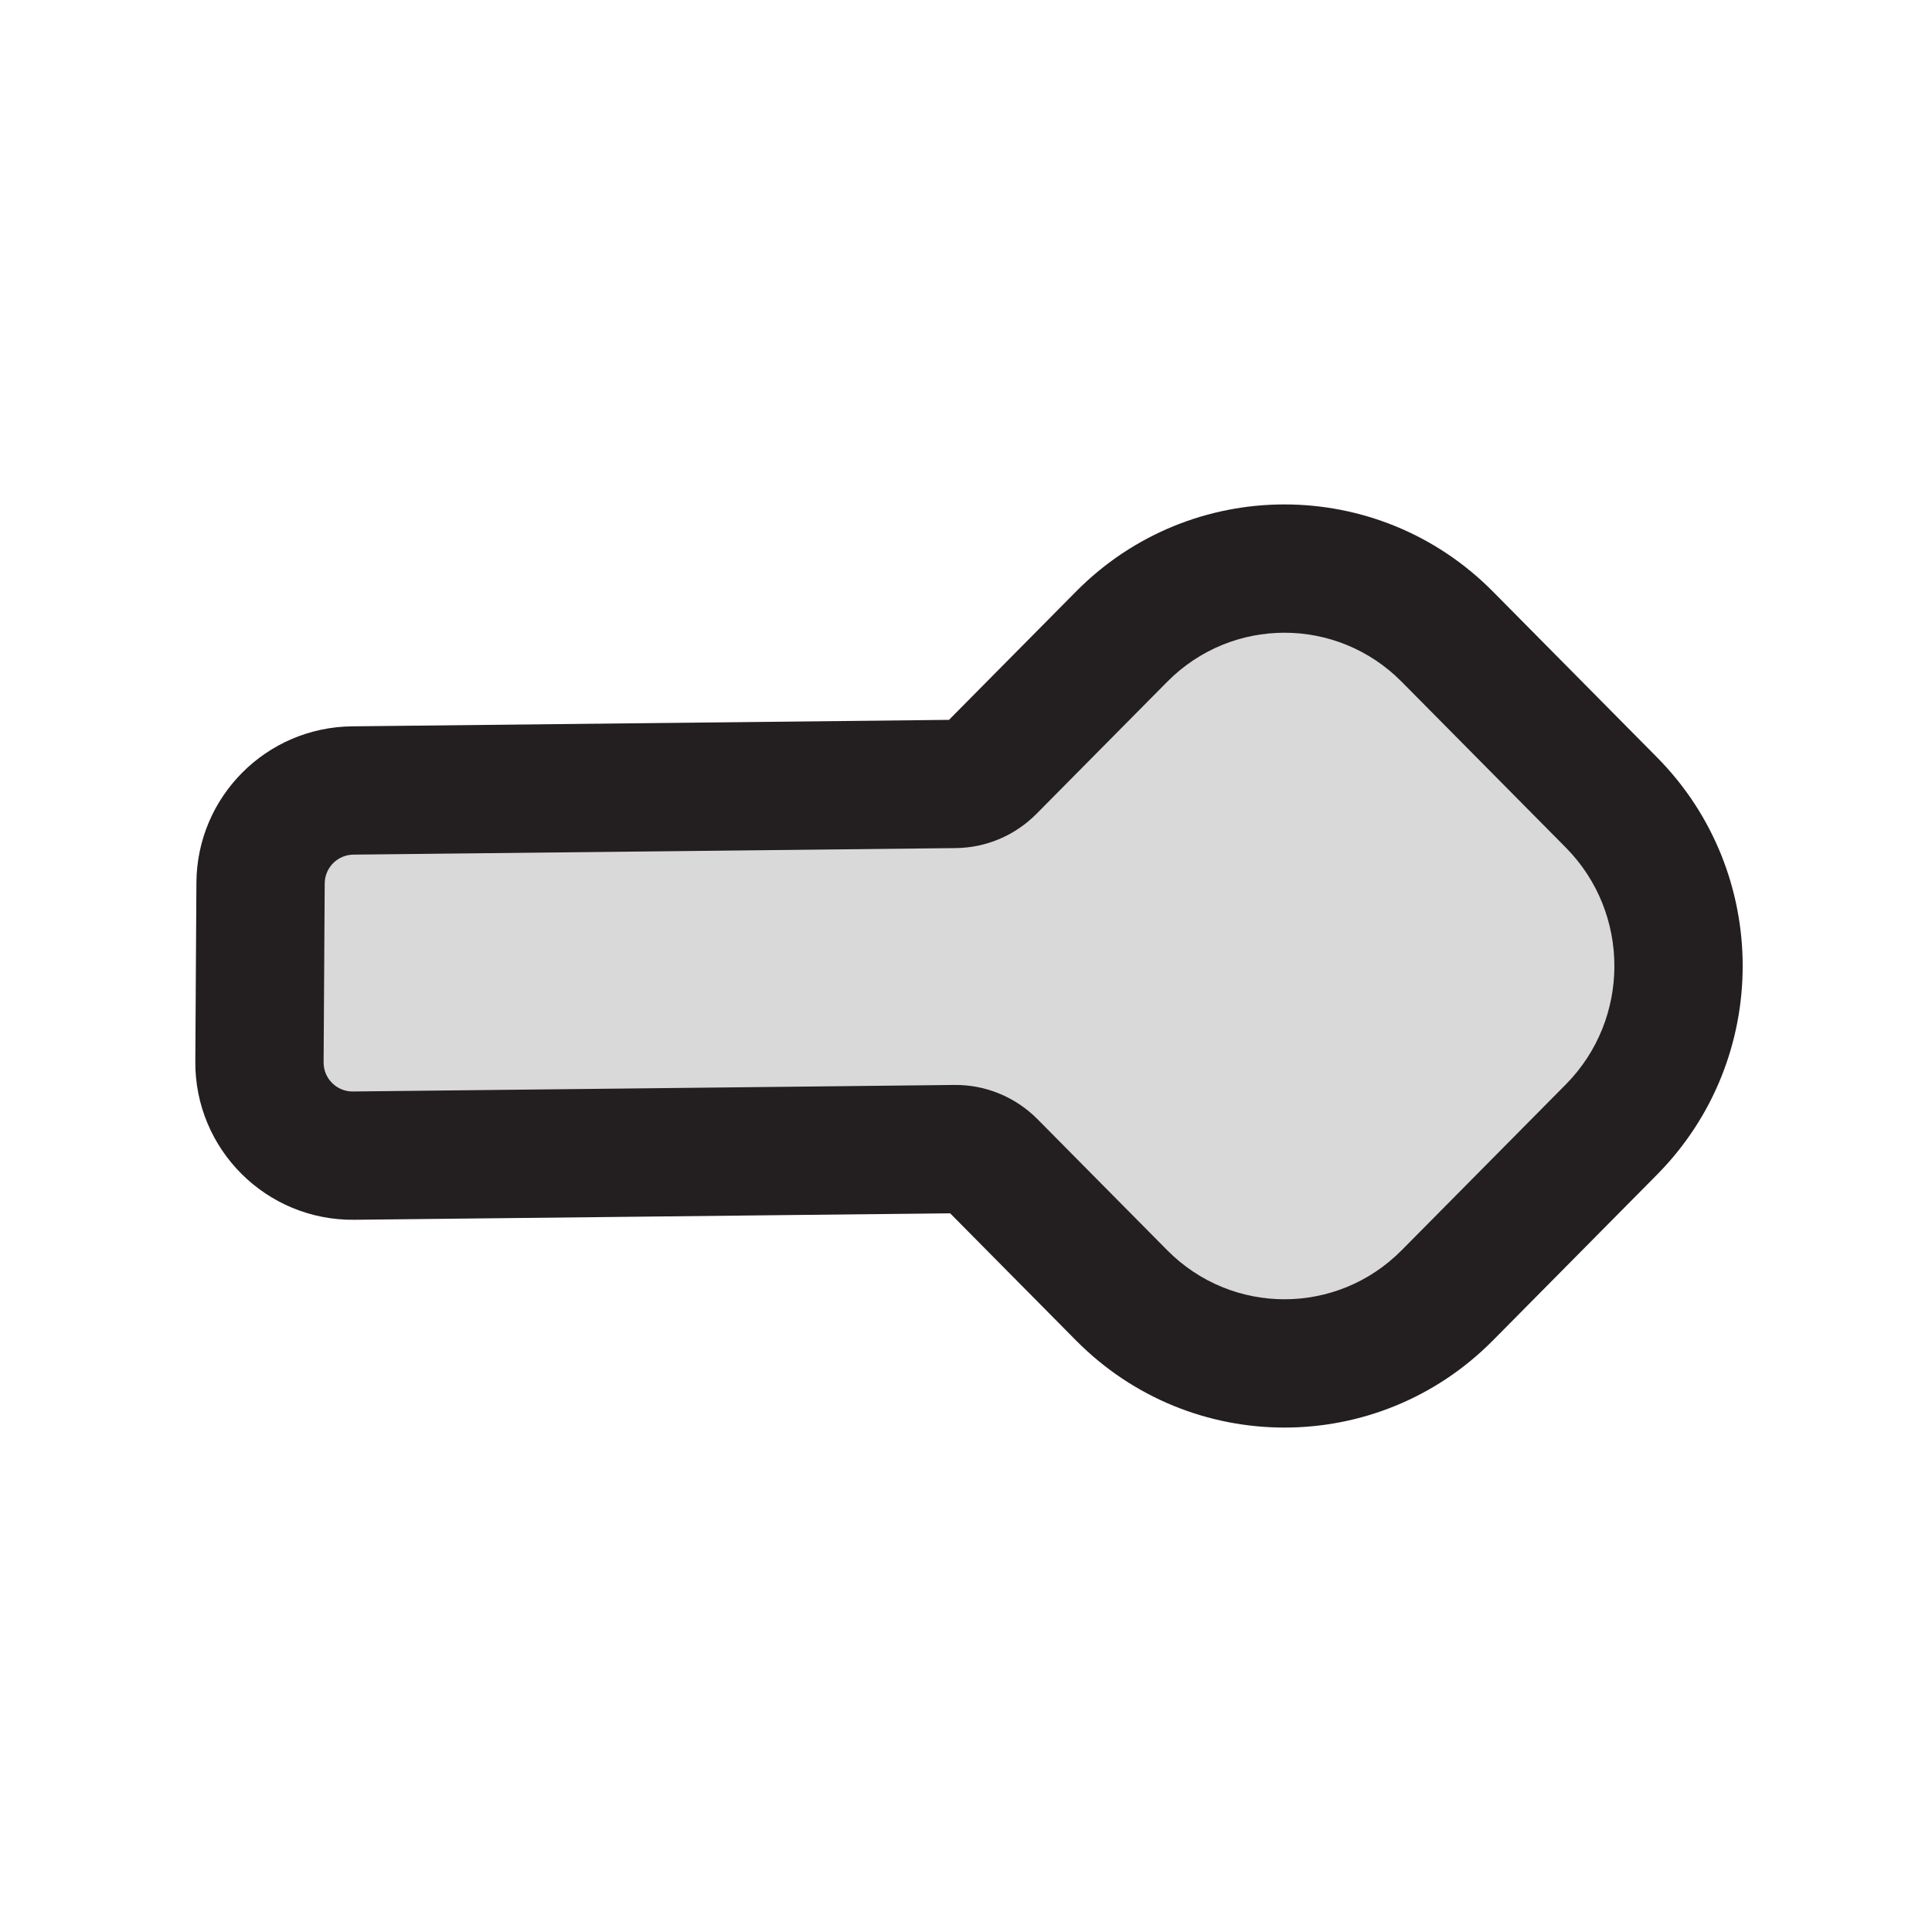 <svg width="256" height="256" viewBox="0 0 256 256" fill="none" xmlns="http://www.w3.org/2000/svg">
<path d="M125.899 160.769L46.946 161.627C35.299 161.753 25.809 152.308 25.88 140.66L26.026 116.955C26.096 105.584 35.269 96.368 46.64 96.244L125.746 95.385L142.581 78.379C157.813 62.993 182.581 62.993 197.813 78.379L219.561 100.348C234.699 115.639 234.699 140.361 219.561 155.652L197.813 177.621C182.581 193.007 157.813 193.007 142.581 177.62L125.899 160.769Z" fill="#231F20"/>
<path d="M126.464 143.762L46.762 144.628C44.615 144.651 42.867 142.91 42.88 140.764L43.026 117.06C43.039 114.964 44.729 113.266 46.824 113.243L126.657 112.376C130.668 112.333 134.502 110.704 137.338 107.839L154.662 90.34C163.242 81.673 177.152 81.673 185.732 90.34L207.48 112.308C216.059 120.975 216.059 135.026 207.48 143.692L185.732 165.66C177.152 174.327 163.242 174.327 154.662 165.66L137.475 148.299C134.558 145.353 130.589 143.717 126.464 143.762Z" fill="#D9D9D9"/>
</svg>

